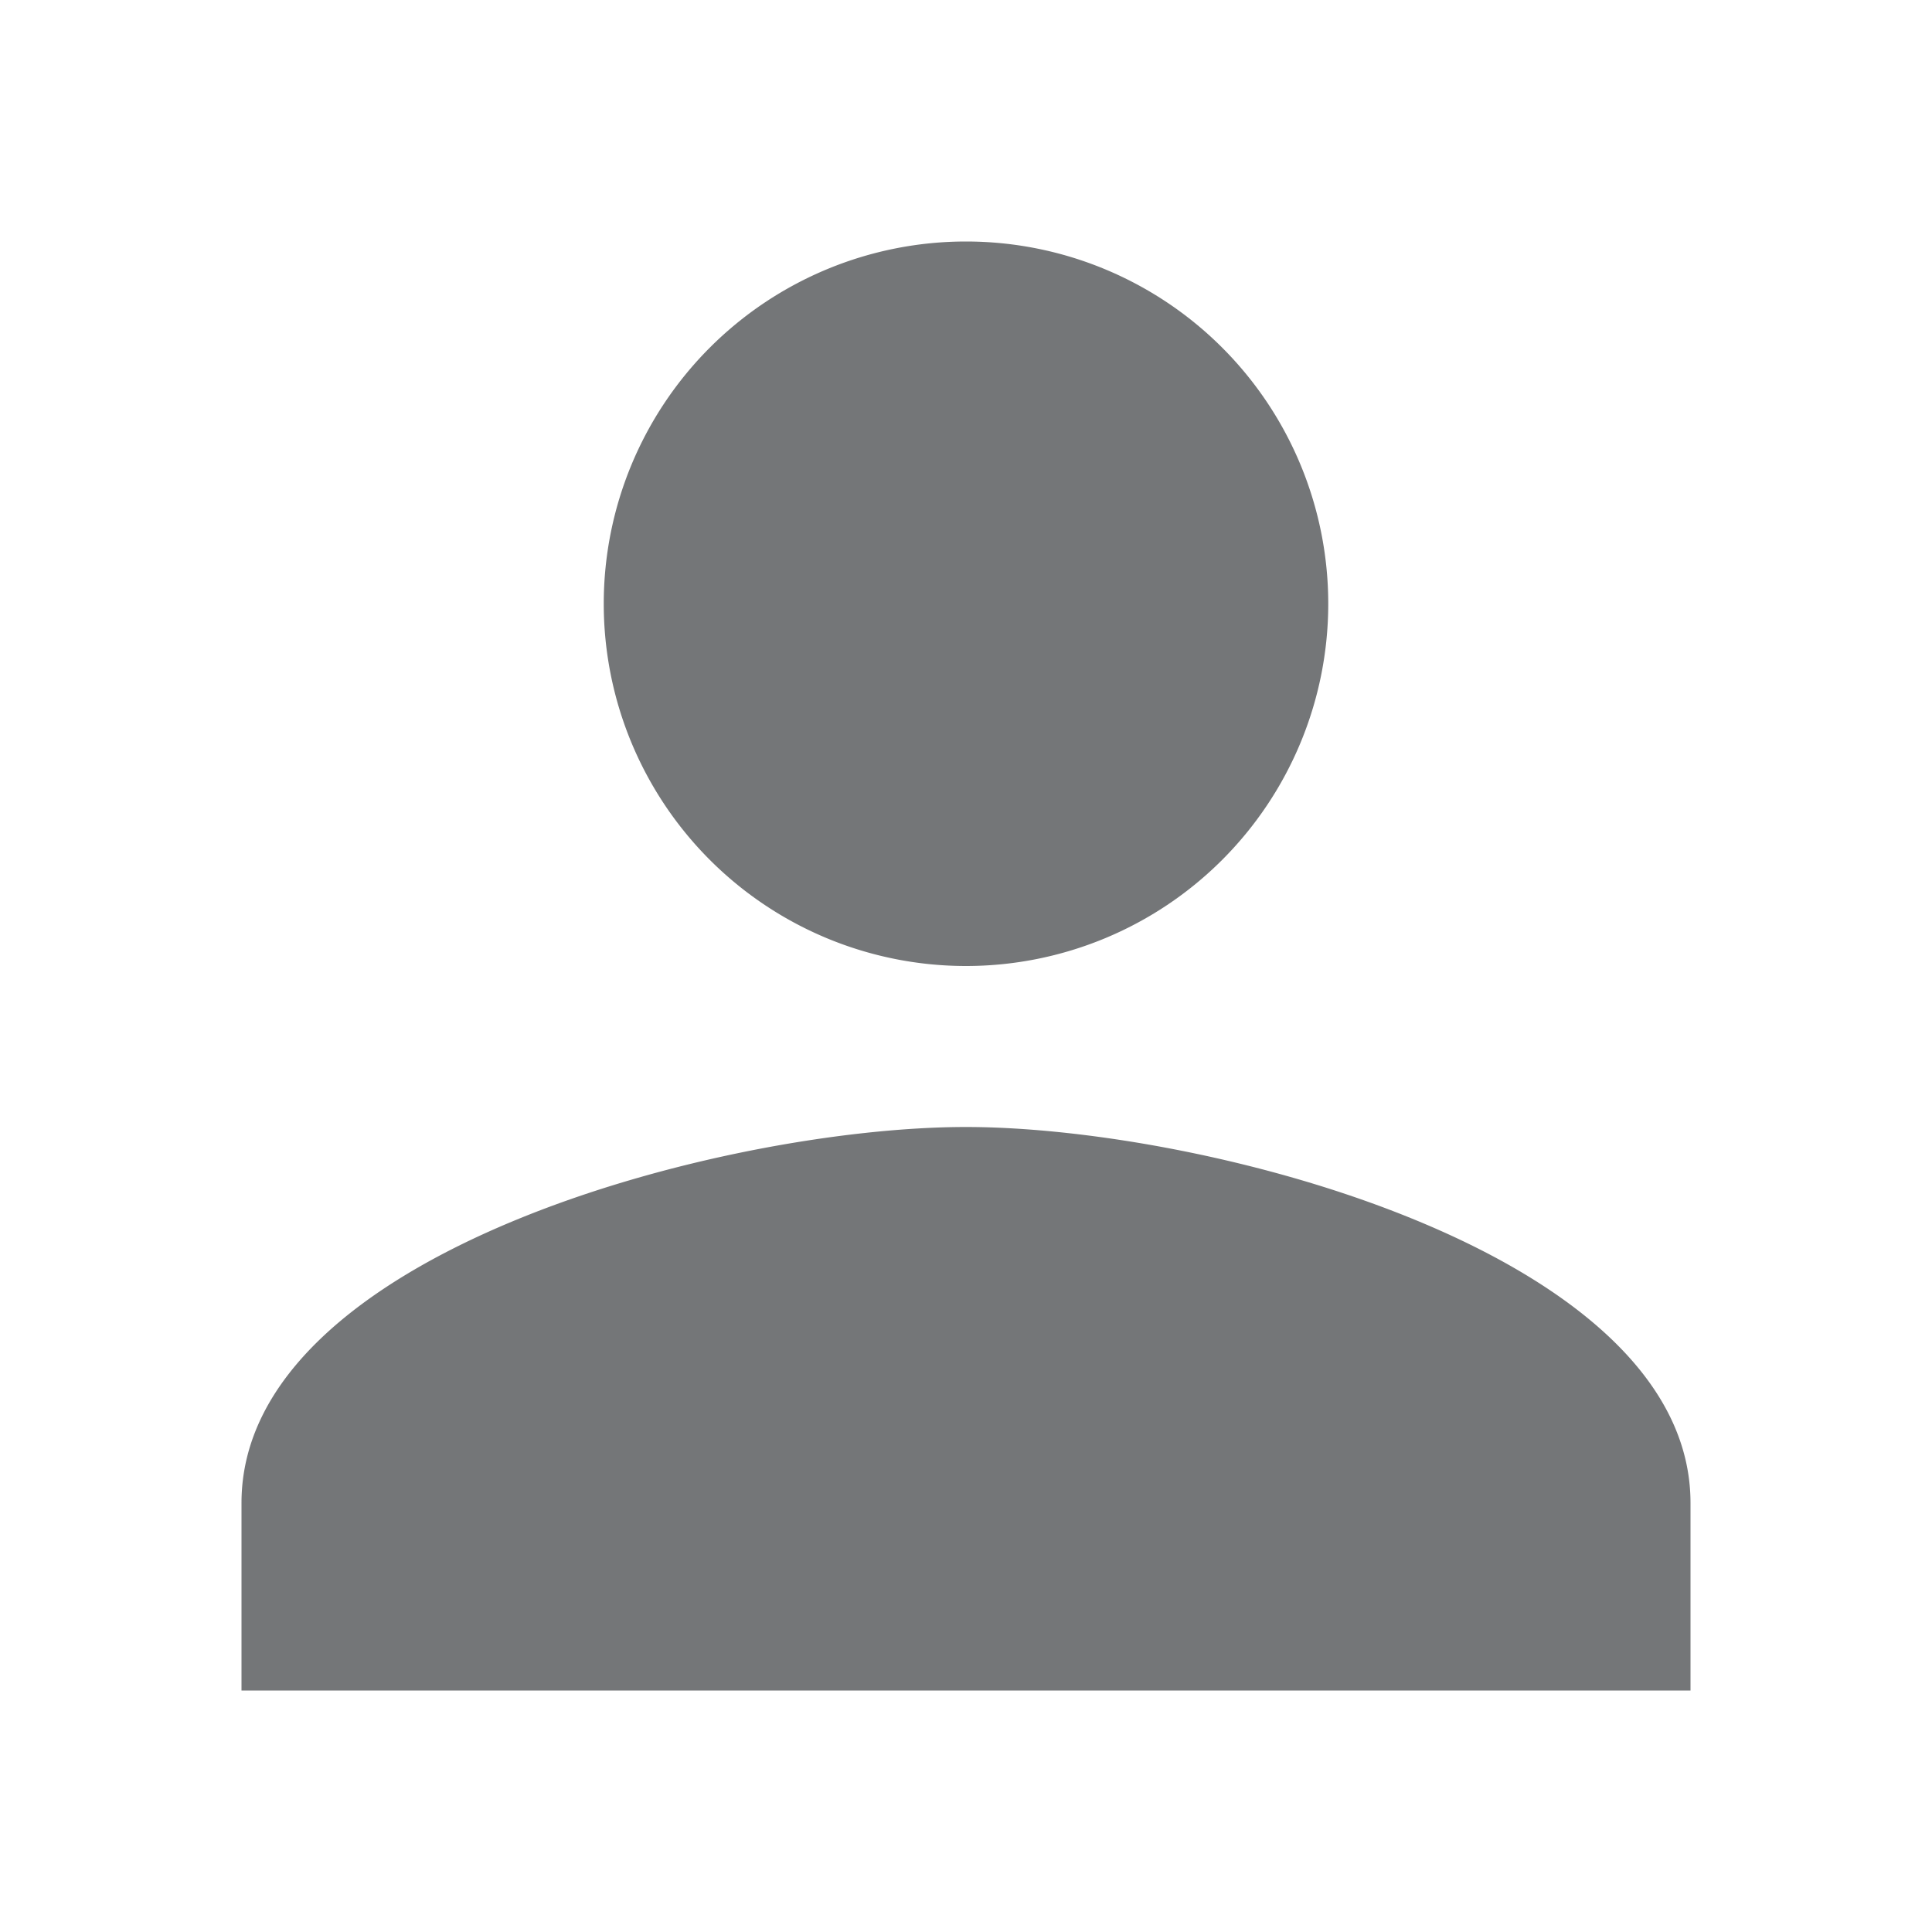 <svg xmlns="http://www.w3.org/2000/svg" class="cui3-icon cui3-icon--black-64" viewBox="0 0 24 24"><g stroke="none" fill="#747678" stroke-width="1px"><path d="M12 12a4.5 4.5 0 1 0 0-9 4.5 4.5 0 0 0 0 9zm0 2c-3 0-9 1.56-9 4.67V21h18v-2.33c0-3.1-6-4.67-9-4.67z" stroke="none" fill="#747678" stroke-width="1px"></path></g></svg>